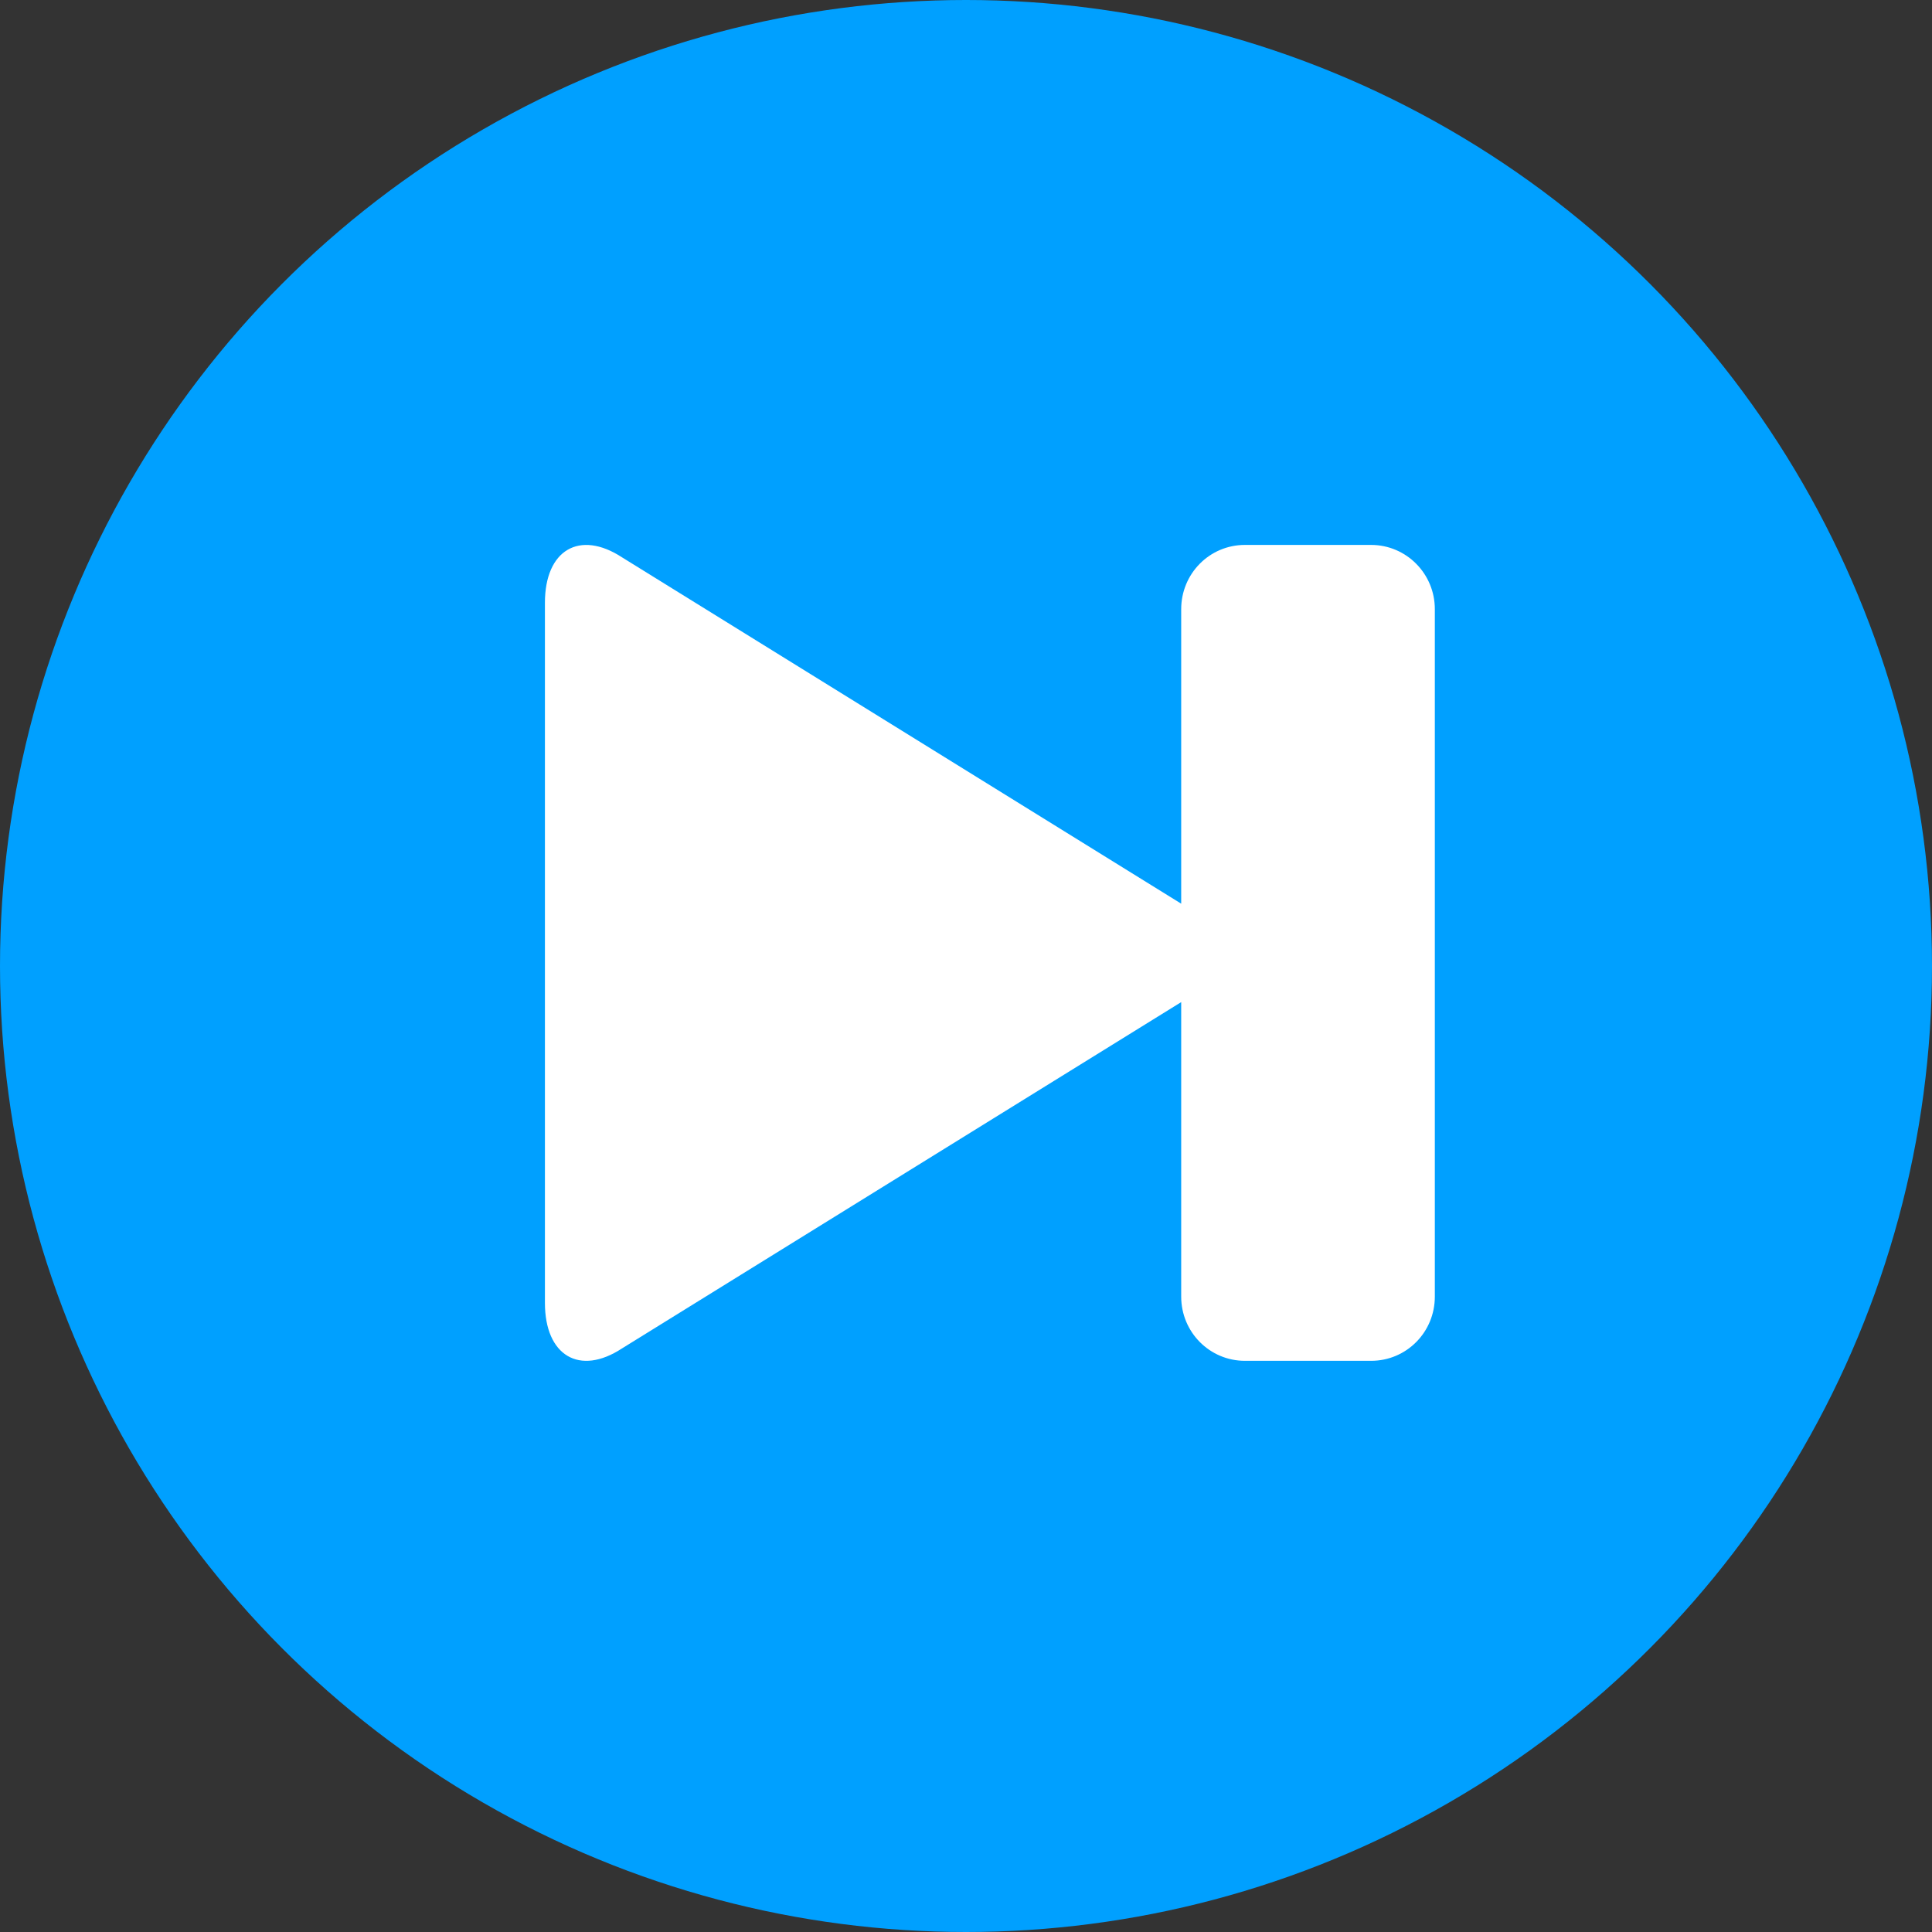 <?xml version="1.0" encoding="UTF-8" standalone="no"?>
<svg width="39px" height="39px" viewBox="0 0 39 39" version="1.1" xmlns="http://www.w3.org/2000/svg"
>
    <rect x="0" y="0" width="39" height="39" fill="#333333" stroke="none"/>
    <!-- Generator: Sketch 41.2 (35397) - http://www.bohemiancoding.com/sketch -->
    <title>Next</title>
    <desc>Created with Sketch.</desc>
    <defs></defs>
    <g id="05.100.00-OpenSource-Amplitude" stroke="none" stroke-width="1" fill="none" fill-rule="evenodd">
        <g id="HD_05.100.00-521Website_OpenSource-Amplitude" transform="translate(-568, -782)">
            <g id="Lead-in">
                <g id="Player" transform="translate(368, 359)">
                    <g id="Controllers/Status/Info" transform="translate(0, 357)">
                        <g id="Controls" transform="translate(114, 56)">
                            <g id="Next" transform="translate(86, 10)">
                                <ellipse id="Oval-1-Copy" fill="#00A0FF" cx="19.5" cy="19.5" rx="19.5"
                                         ry="19.5"></ellipse>
                                <path d="M27.677,11 L25.131,11 C24.416,11 23.844,11.58 23.844,12.298 L23.844,18.242 L12.557,11.251 C11.699,10.691 11,11.101 11,12.169 L11,26.3 C11,27.366 11.699,27.782 12.557,27.219 L23.844,20.229 L23.844,26.173 C23.844,26.893 24.42,27.47 25.131,27.47 L27.677,27.47 C28.39,27.47 28.964,26.893 28.964,26.173 L28.964,12.298 C28.965,11.582 28.389,11 27.677,11 L27.677,11 Z"
                                      id="Shape" fill="#FFFFFF"></path>
                            </g>
                        </g>
                    </g>
                </g>
            </g>
        </g>
    </g>
</svg>